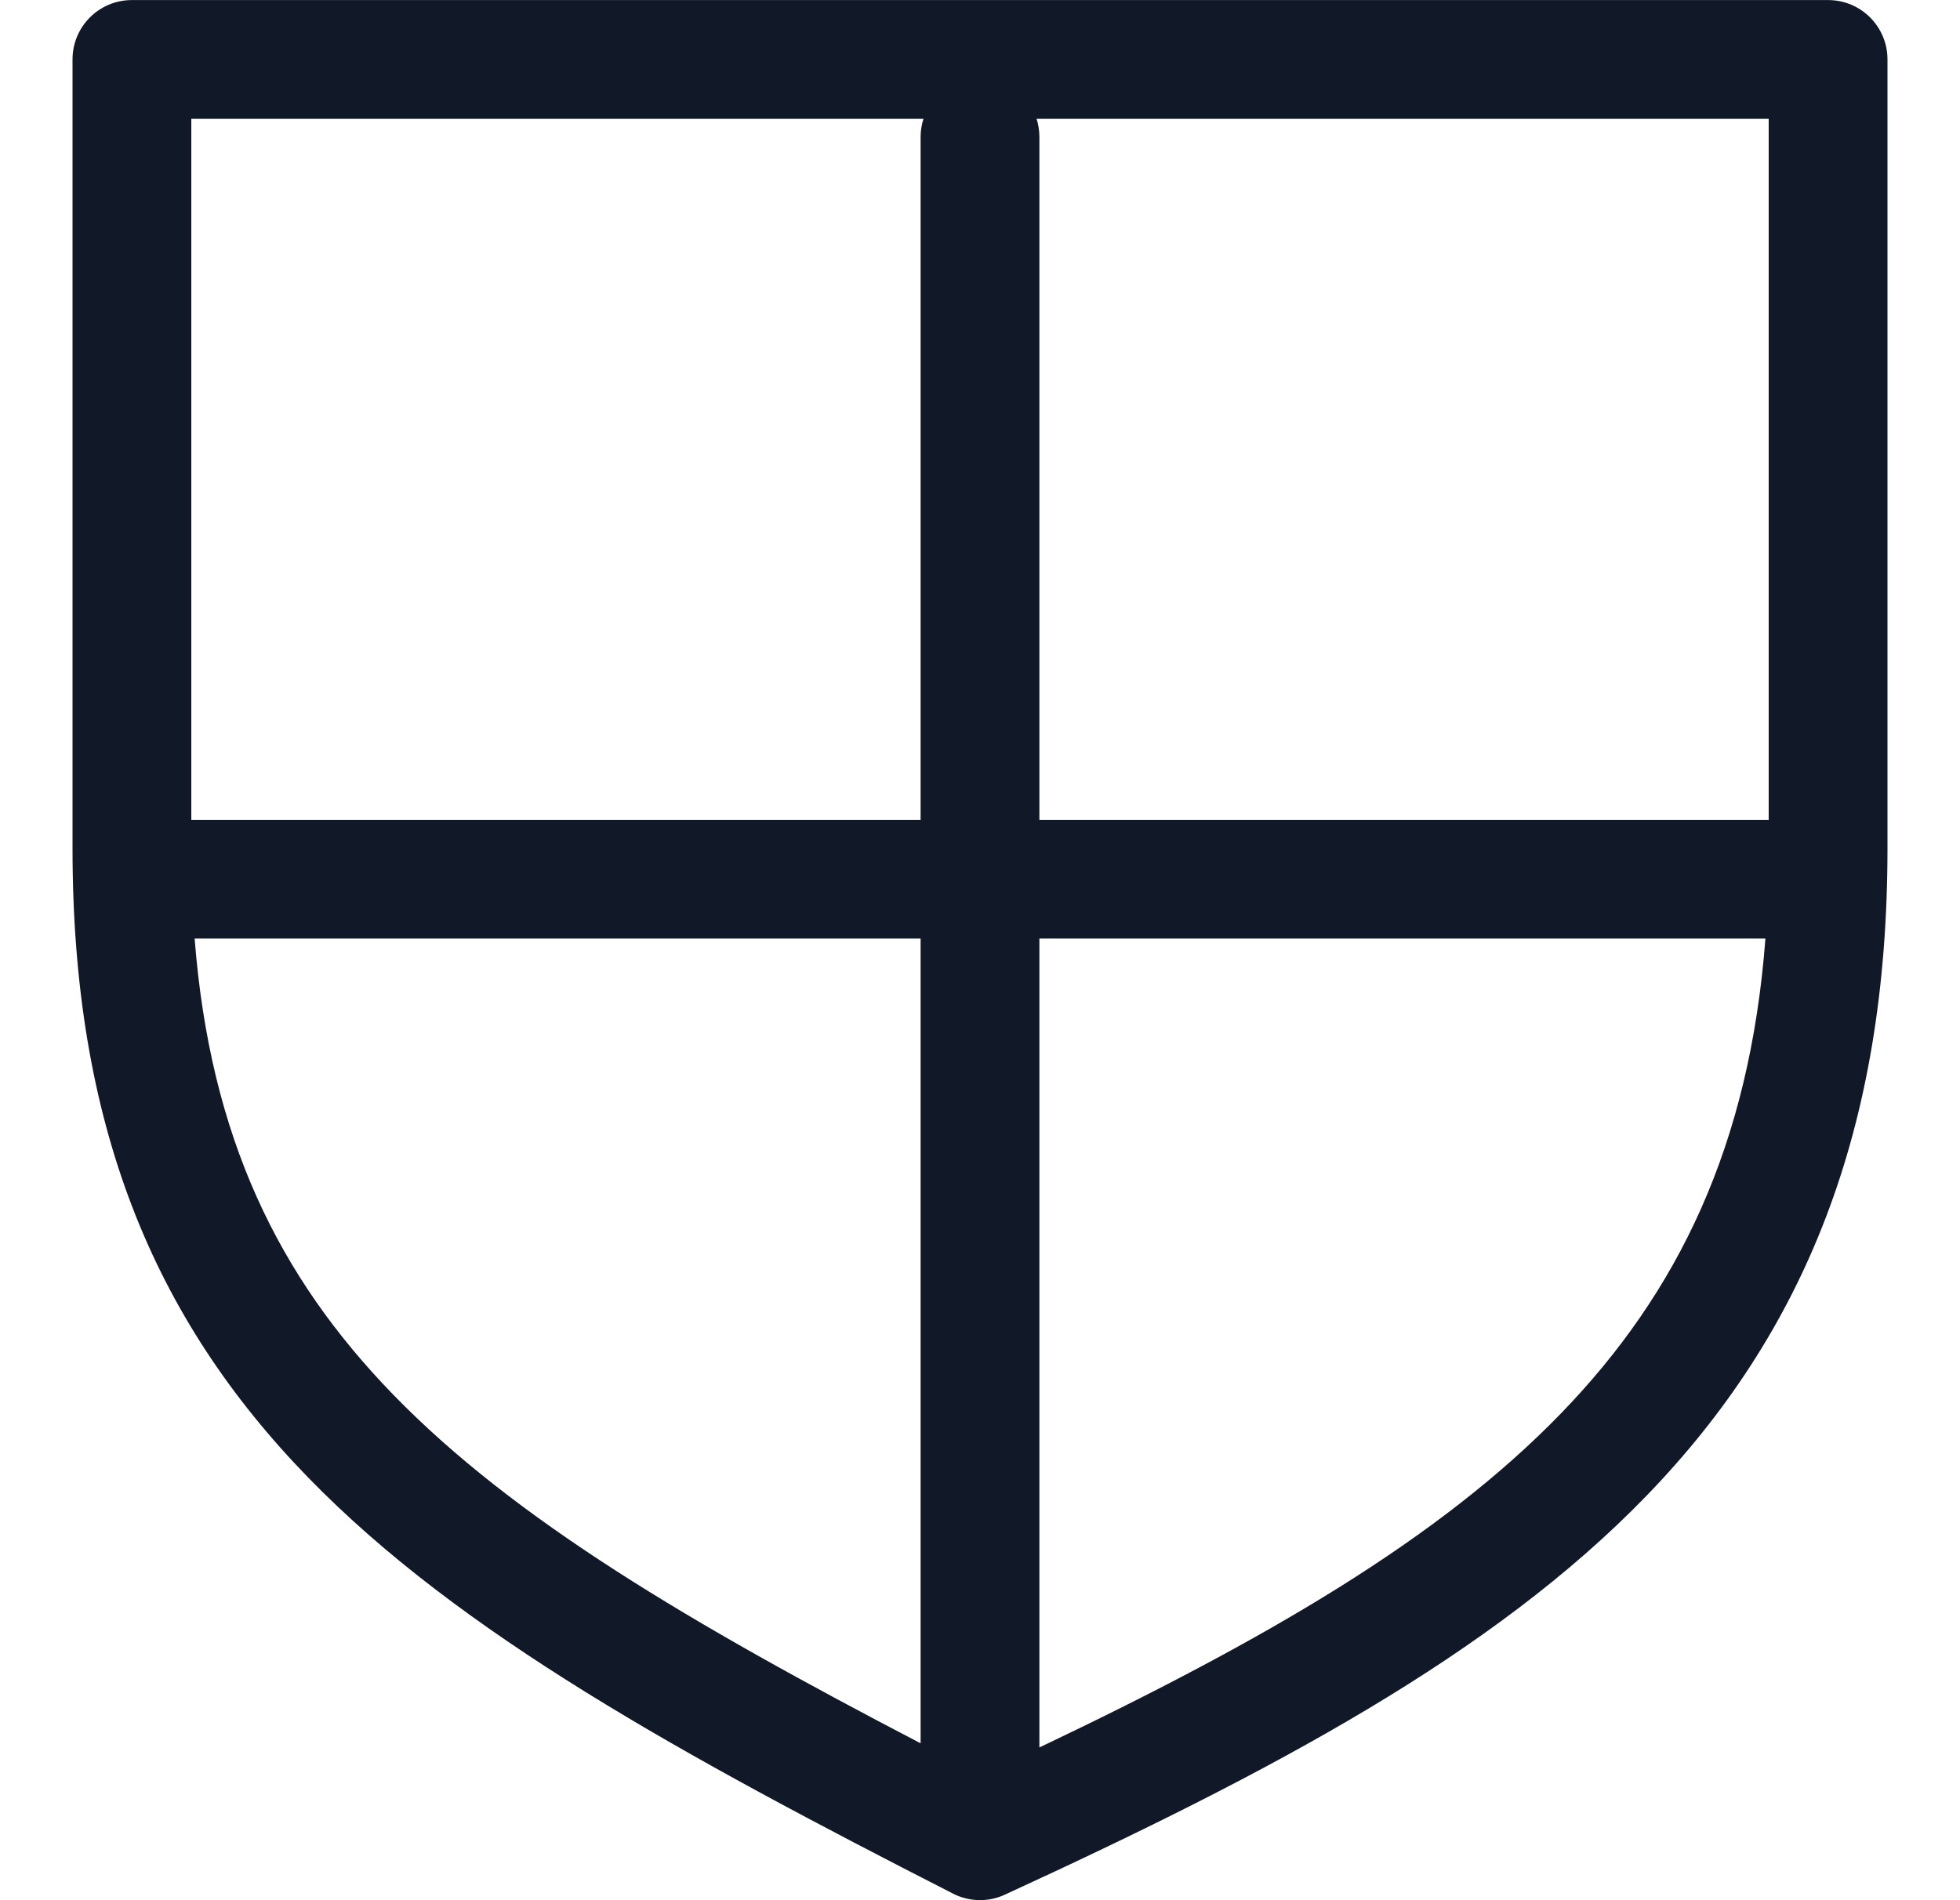 <svg width="33" height="32" viewBox="0 0 33 32" fill="none" xmlns="http://www.w3.org/2000/svg">
<path fill-rule="evenodd" clip-rule="evenodd" d="M2.221 0.001C1.668 0.001 1.221 0.448 1.221 1.001L2.221 1.001L1.221 1.001V1.001V1.002V1.004L1.221 1.014L1.221 1.053L1.221 1.209L1.221 1.834L1.221 4.331L1.221 14.284C1.221 18.932 2.573 22.194 5.193 24.887C7.747 27.512 11.468 29.55 16.045 31.889C16.107 31.921 16.171 31.946 16.236 31.963C16.39 32.006 16.552 32.01 16.709 31.977C16.786 31.961 16.86 31.935 16.929 31.902C21.407 29.844 25.131 27.867 27.722 25.189C30.37 22.453 31.779 19.046 31.779 14.284V1.001C31.779 0.448 31.332 0.001 30.779 0.001H16.5H2.221ZM17.5 29.428C21.294 27.622 24.229 25.923 26.285 23.799C28.258 21.76 29.459 19.285 29.724 15.806H17.5V29.428ZM29.779 13.806V2.001H17.453C17.483 2.097 17.5 2.2 17.5 2.306V13.806H29.779ZM15.548 2.001H3.221L3.221 4.331L3.221 13.806H15.5V2.306C15.5 2.2 15.517 2.097 15.548 2.001ZM3.277 15.806C3.538 19.154 4.688 21.5 6.627 23.493C8.666 25.589 11.607 27.329 15.5 29.358V15.806H3.277Z" fill="#111827"/>
</svg>
